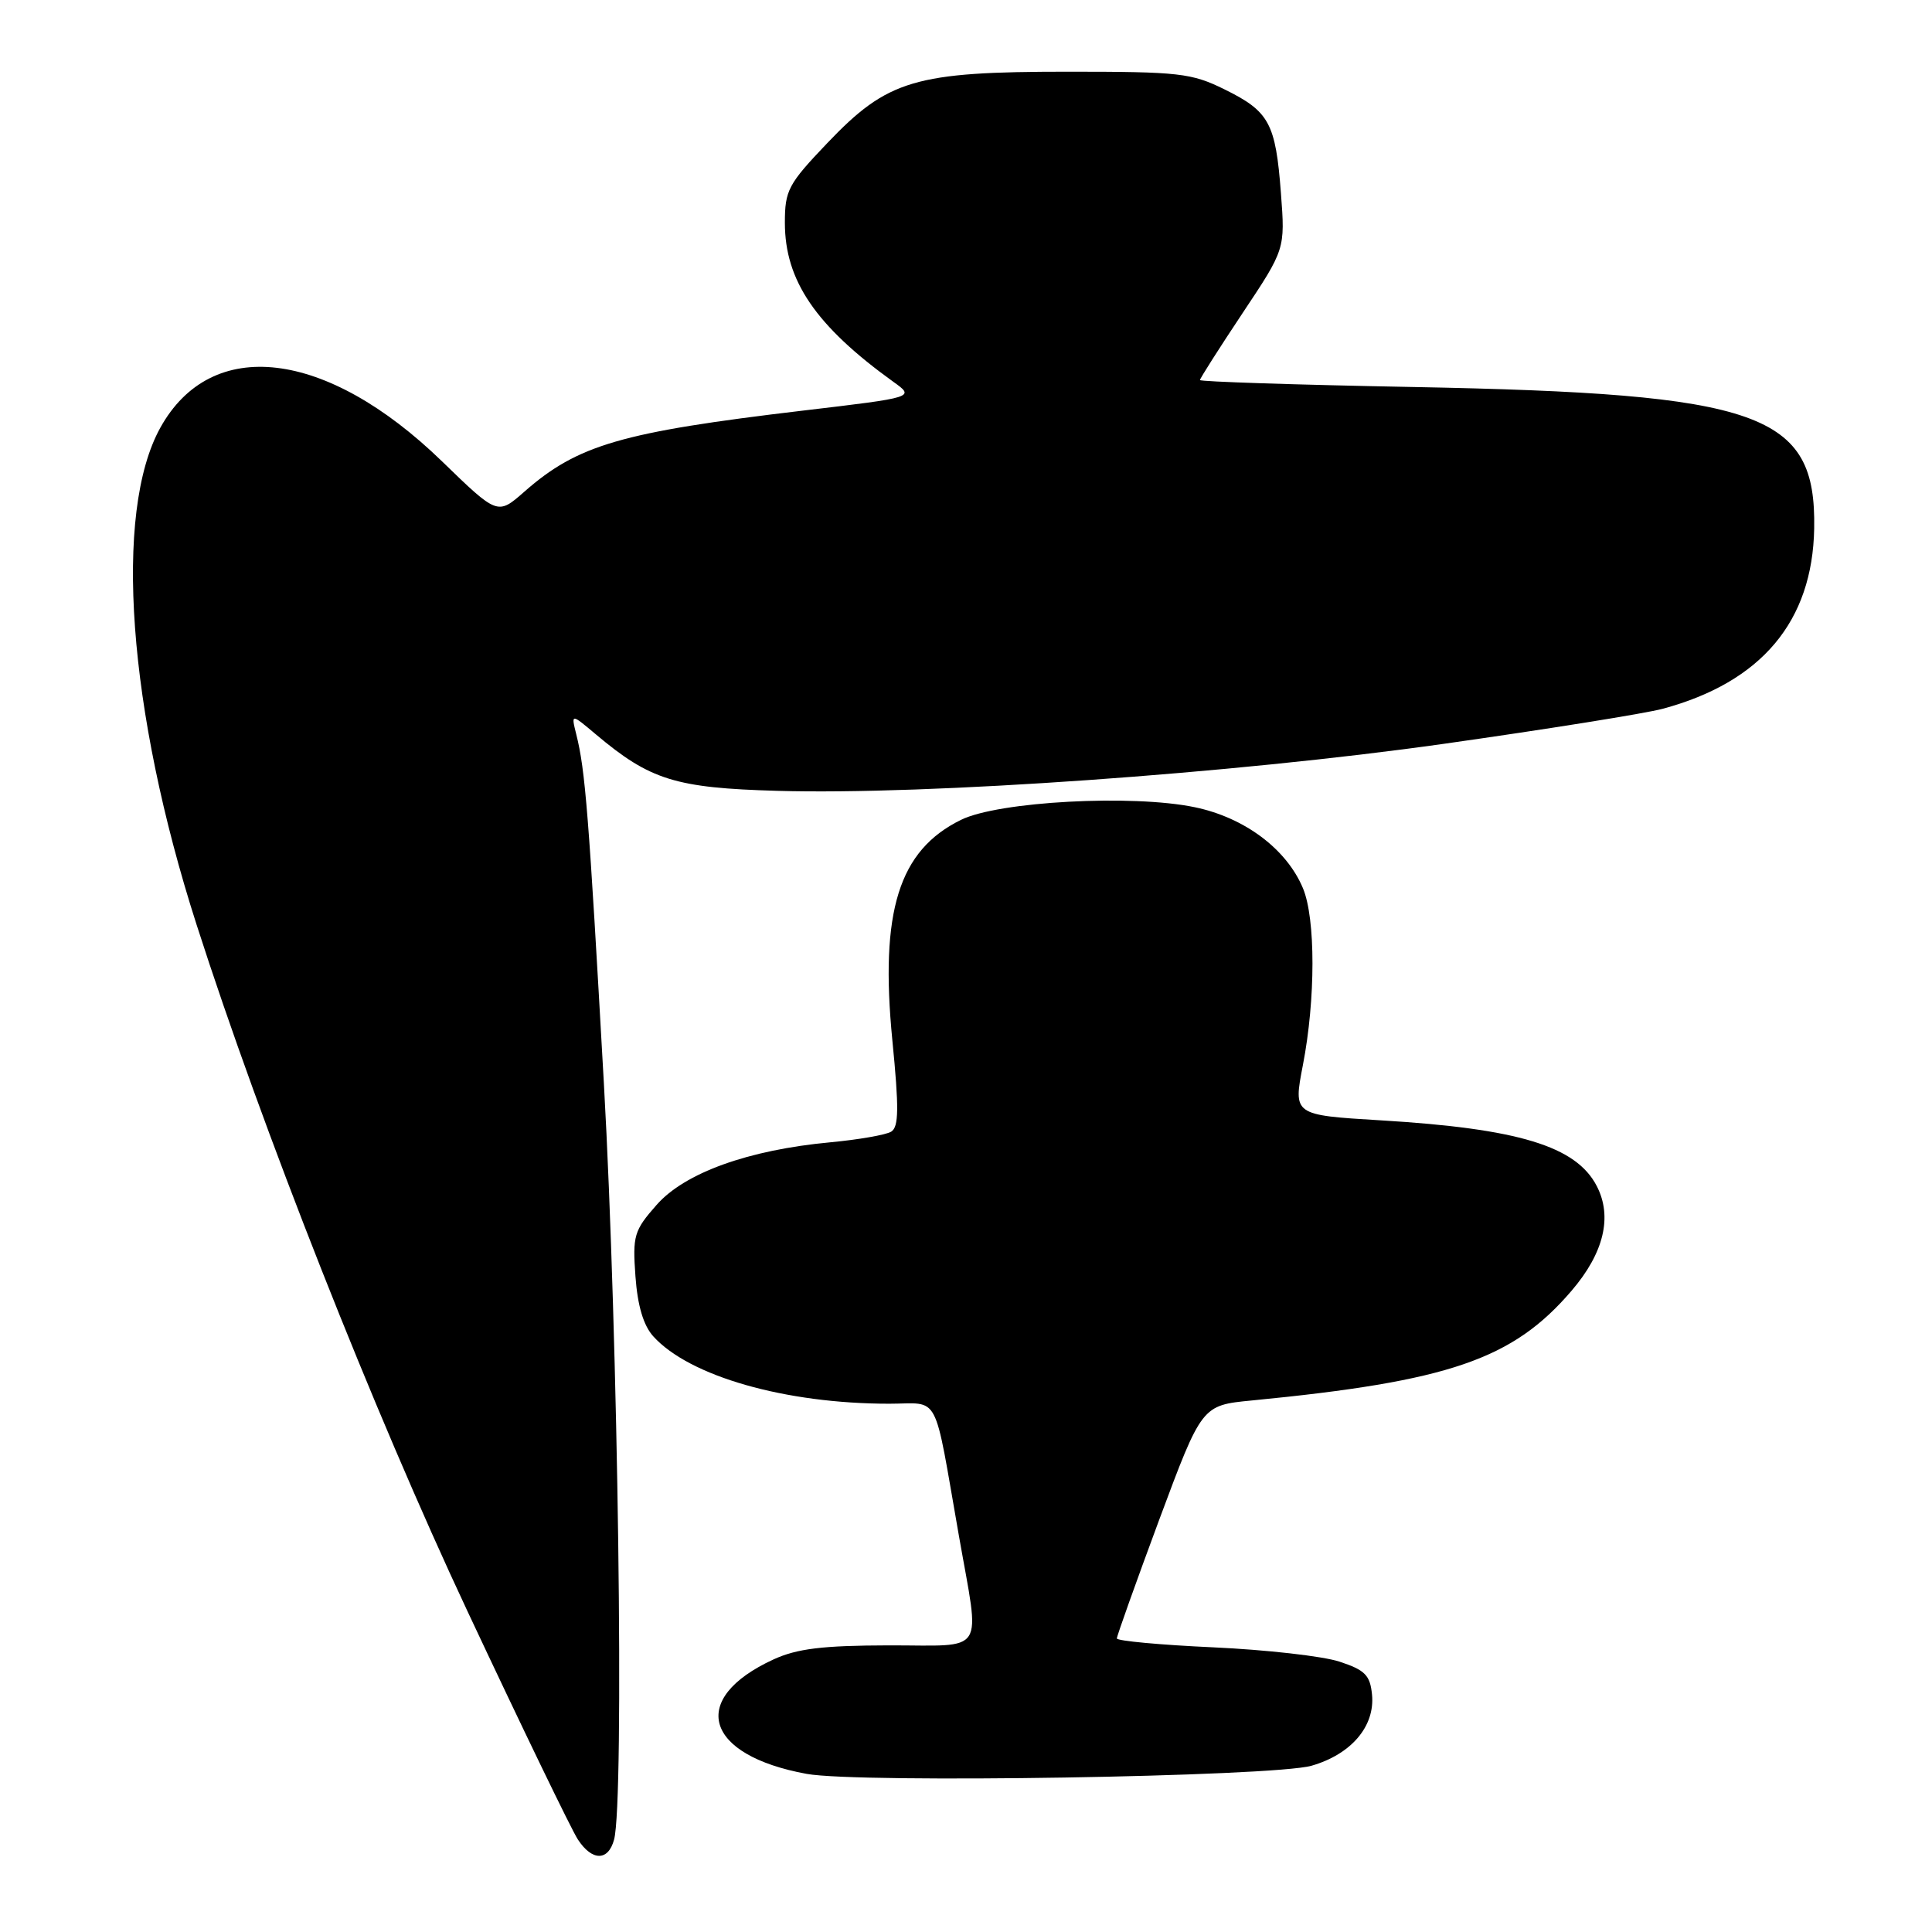 <?xml version="1.0" encoding="UTF-8" standalone="no"?>
<!DOCTYPE svg PUBLIC "-//W3C//DTD SVG 1.1//EN" "http://www.w3.org/Graphics/SVG/1.1/DTD/svg11.dtd" >
<svg xmlns="http://www.w3.org/2000/svg" xmlns:xlink="http://www.w3.org/1999/xlink" version="1.1" viewBox="0 0 256 256">
 <g >
 <path fill="currentColor"
d=" M 81.37 243.75 C 82.74 238.64 81.91 177.18 80.02 143.60 C 78.01 107.76 77.56 102.06 76.35 97.27 C 75.67 94.54 75.67 94.54 78.97 97.32 C 86.15 103.36 89.51 104.41 103.00 104.79 C 122.82 105.37 163.51 102.49 191.31 98.56 C 204.95 96.63 218.00 94.54 220.31 93.92 C 233.41 90.39 240.17 82.34 240.39 70.02 C 240.65 54.71 233.42 52.16 187.25 51.28 C 171.71 50.99 159.00 50.57 159.00 50.36 C 159.00 50.15 161.54 46.16 164.64 41.50 C 170.29 33.02 170.29 33.02 169.73 25.60 C 169.03 16.31 168.18 14.76 162.27 11.85 C 157.87 9.68 156.27 9.50 141.50 9.50 C 121.21 9.50 117.63 10.56 109.61 18.97 C 104.44 24.39 104.00 25.21 104.00 29.52 C 104.00 37.19 108.10 43.19 118.37 50.59 C 121.25 52.65 121.25 52.65 106.37 54.41 C 82.33 57.26 76.55 58.94 69.48 65.15 C 65.93 68.27 65.93 68.27 58.56 61.12 C 43.23 46.26 28.01 44.45 21.24 56.68 C 15.02 67.92 16.93 94.13 26.04 122.50 C 34.70 149.48 49.54 187.08 61.94 213.49 C 69.17 228.89 75.75 242.50 76.57 243.74 C 78.46 246.63 80.60 246.63 81.37 243.75 Z  M 173.78 233.97 C 179.04 232.46 182.21 228.74 181.80 224.55 C 181.55 221.98 180.88 221.29 177.50 220.18 C 175.30 219.45 167.76 218.60 160.75 218.28 C 153.74 217.96 148.00 217.43 147.99 217.10 C 147.99 216.77 150.52 209.68 153.61 201.35 C 159.25 186.21 159.25 186.21 165.87 185.57 C 192.01 183.03 200.45 180.14 208.25 171.02 C 212.53 166.02 213.68 161.22 211.58 157.16 C 208.85 151.87 201.19 149.54 182.93 148.45 C 171.36 147.75 171.36 147.75 172.64 141.13 C 174.33 132.41 174.33 121.73 172.65 117.70 C 170.48 112.50 164.91 108.33 158.31 106.96 C 150.05 105.24 132.32 106.19 127.35 108.63 C 119.09 112.67 116.57 120.75 118.24 137.83 C 119.13 146.85 119.10 149.32 118.09 149.95 C 117.39 150.38 113.76 151.01 110.03 151.36 C 99.16 152.37 90.72 155.41 86.99 159.67 C 84.01 163.05 83.81 163.74 84.20 169.12 C 84.48 173.01 85.26 175.63 86.56 177.07 C 91.35 182.37 104.06 186.00 117.82 186.00 C 124.66 186.00 123.65 184.08 127.06 203.50 C 129.87 219.54 130.86 218.00 117.75 218.02 C 108.99 218.04 105.62 218.45 102.50 219.88 C 91.16 225.09 93.34 232.58 106.90 235.05 C 113.90 236.32 168.66 235.43 173.78 233.97 Z "/>
</g>
</svg>